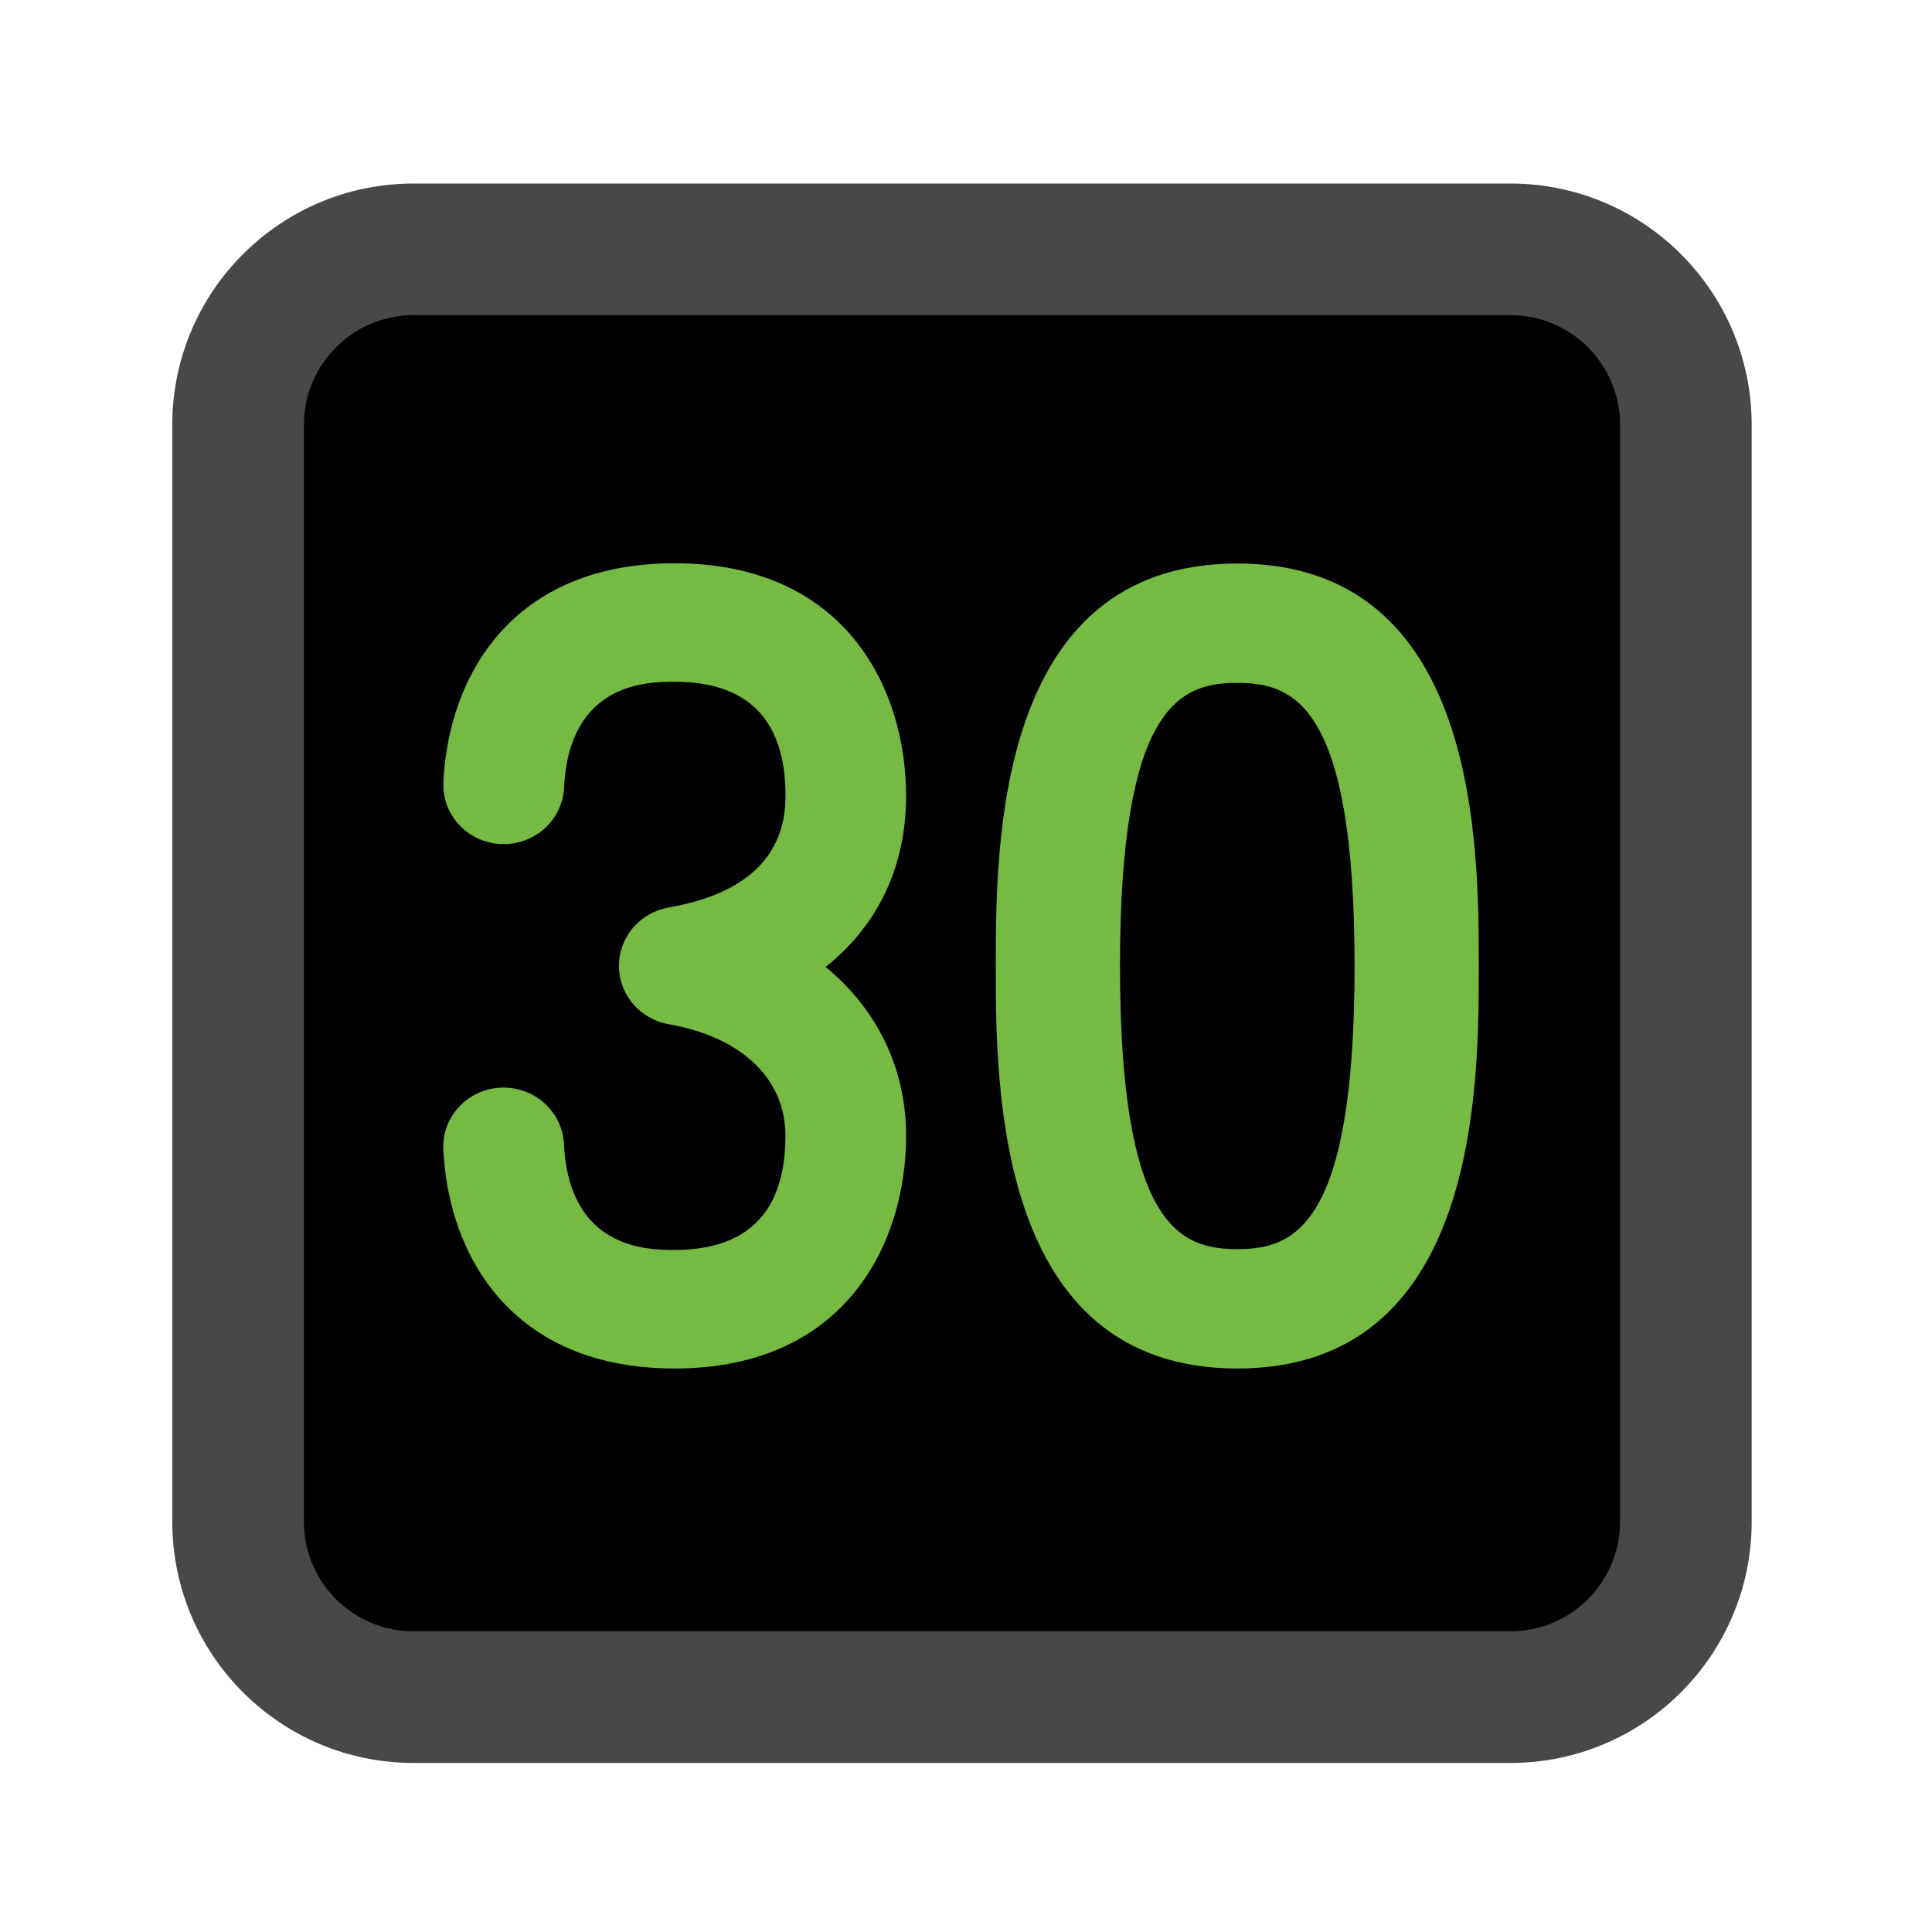 <?xml version="1.0" encoding="UTF-8" standalone="no"?>
<svg version="1.1" xmlns="http://www.w3.org/2000/svg" xmlns:xlink="http://www.w3.org/1999/xlink" x="0px" y="0px" width="24px" height="24px" viewBox="0 0 24 24" enable-background="new 0 0 24 24" xml:space="preserve">
  <g id="frame" transform="matrix(1.09,0,0,1.09,-1.13,-0.99)">
    <path fill="#484848" d="M5.75,3h12.5c1.519,0,2.75,1.231,2.75,2.75v12.5c0,1.519,-1.231,2.75,-2.75,2.75h-12.5C4.231,21,3,19.769,3,18.25v-12.5C3,4.231,4.231,3,5.75,3z"/>
    <path fill="#000000" d="M5.75,4.5C5.06,4.5,4.5,5.06,4.5,5.75v12.5c0,0.69,0.56,1.25,1.25,1.25h12.5c0.69,0,1.25,-0.56,1.25,-1.25v-12.5c0,-0.69,-0.56,-1.25,-1.25,-1.25H5.75z"/>
  </g>
  <g id="tens" transform="translate(4.37,6.0)">
    <path fill="#74ba43" d="M4.009,11C1.988,11,1.2,9.596,1.137,8.281c-0.02,-0.406,0.3,-0.751,0.714,-0.77c0.414,-0.017,0.765,0.295,0.785,0.701c0.063,1.315,1.05,1.315,1.374,1.315c0.913,0,1.377,-0.477,1.377,-1.418c0,-0.708,-0.542,-1.226,-1.451,-1.386c-0.357,-0.063,-0.617,-0.368,-0.617,-0.725c0,-0.357,0.26,-0.662,0.618,-0.725c0.963,-0.17,1.451,-0.636,1.451,-1.386c0,-0.941,-0.463,-1.418,-1.377,-1.418c-0.324,0,-1.311,0,-1.374,1.315c-0.02,0.406,-0.369,0.719,-0.785,0.701c-0.414,-0.019,-0.733,-0.364,-0.714,-0.77C1.2,2.401,1.988,0.997,4.009,0.997c2.123,0,2.877,1.557,2.877,2.891c0,0.881,-0.356,1.613,-1,2.124c0.634,0.519,1,1.252,1,2.098C6.886,9.443,6.133,11,4.009,11z"/>
  </g>
  <g id="ones" transform="translate(11.37,6.0)">
    <path fill="#74ba43" d="M4,11c-3,0,-3,-3.504,-3,-5c0,-1.496,0,-5,3,-5s3,3.504,3,5C7,7.496,7,11,4,11zM4,2.483c-0.705,0,-1.457,0.272,-1.457,3.517c0,3.245,0.752,3.517,1.457,3.517S5.457,9.245,5.457,6C5.457,2.755,4.705,2.483,4,2.483z"/>
  </g>
</svg>
